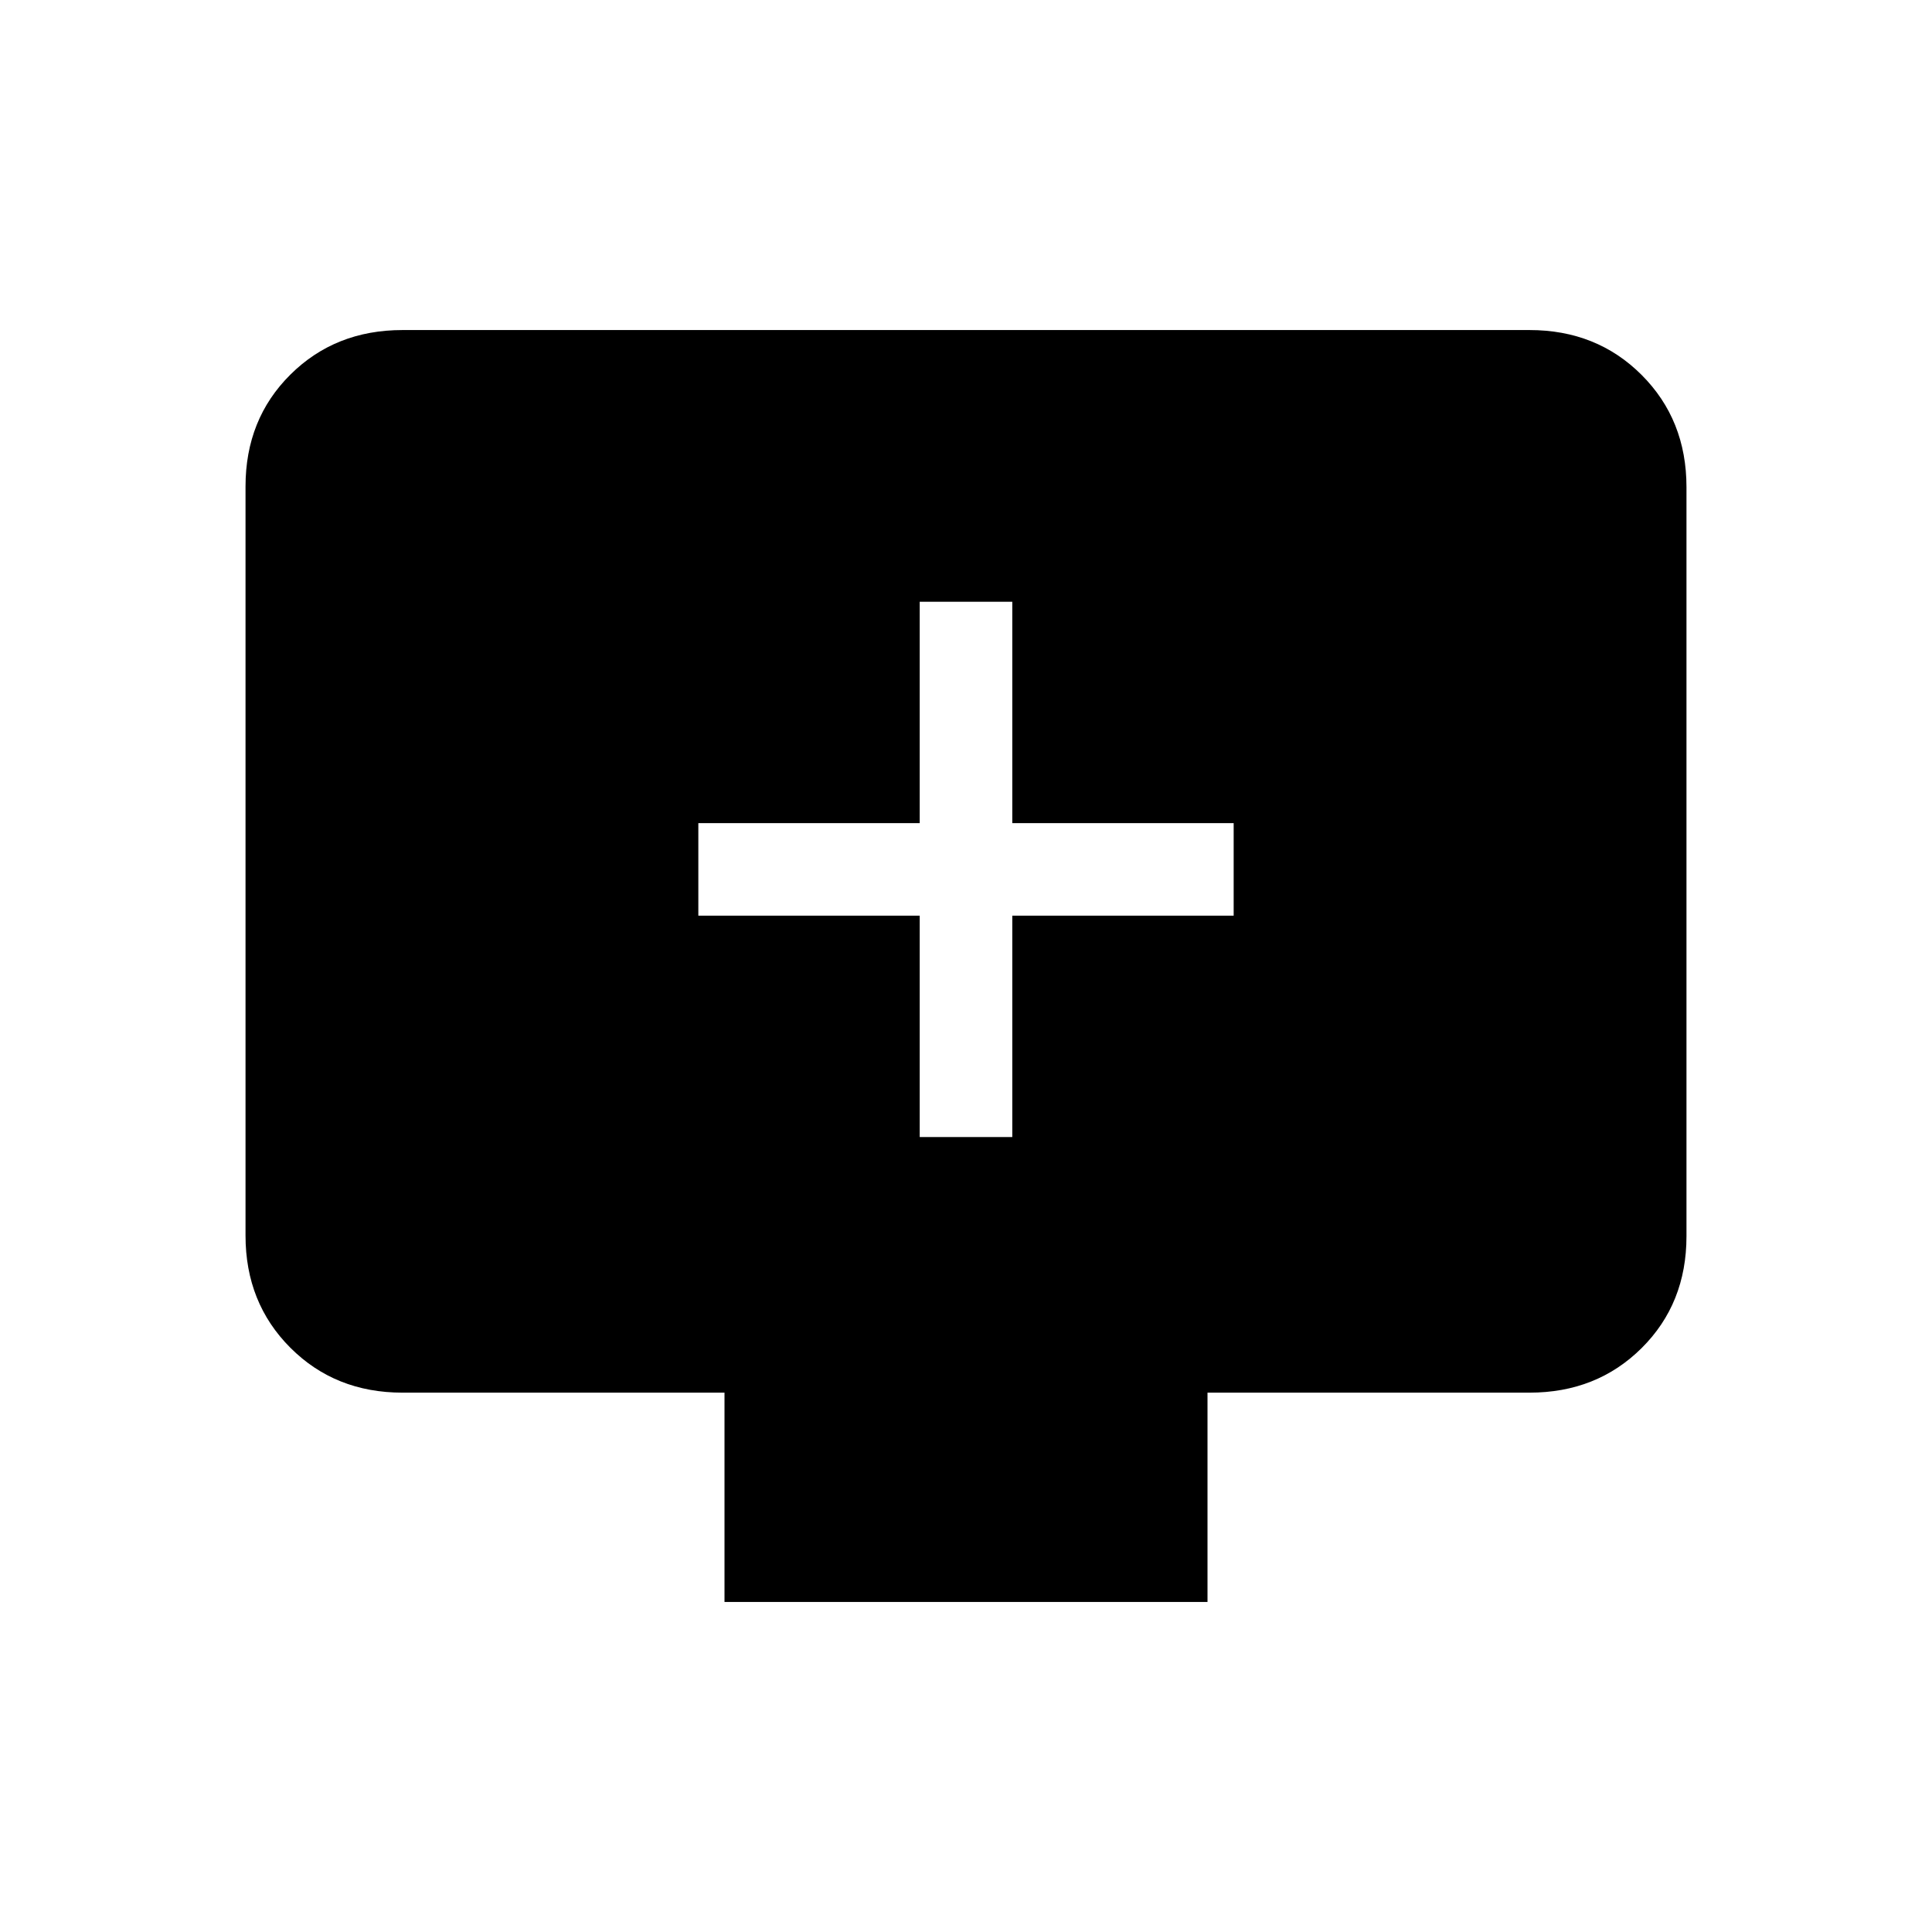 <svg xmlns="http://www.w3.org/2000/svg" height="20" viewBox="0 -960 960 960" width="20"><path d="M457-395h46v-110h110v-46H503v-110h-46v110H347v46h110v110Zm-97 231v-104H200q-33.42 0-55.71-22.3T122-346.04v-372.24q0-33.44 22.29-55.58T200-796h560q33.42 0 55.71 22.3T838-717.96v372.24q0 33.45-22.29 55.58Q793.42-268 760-268H600v104H360Z"/></svg>